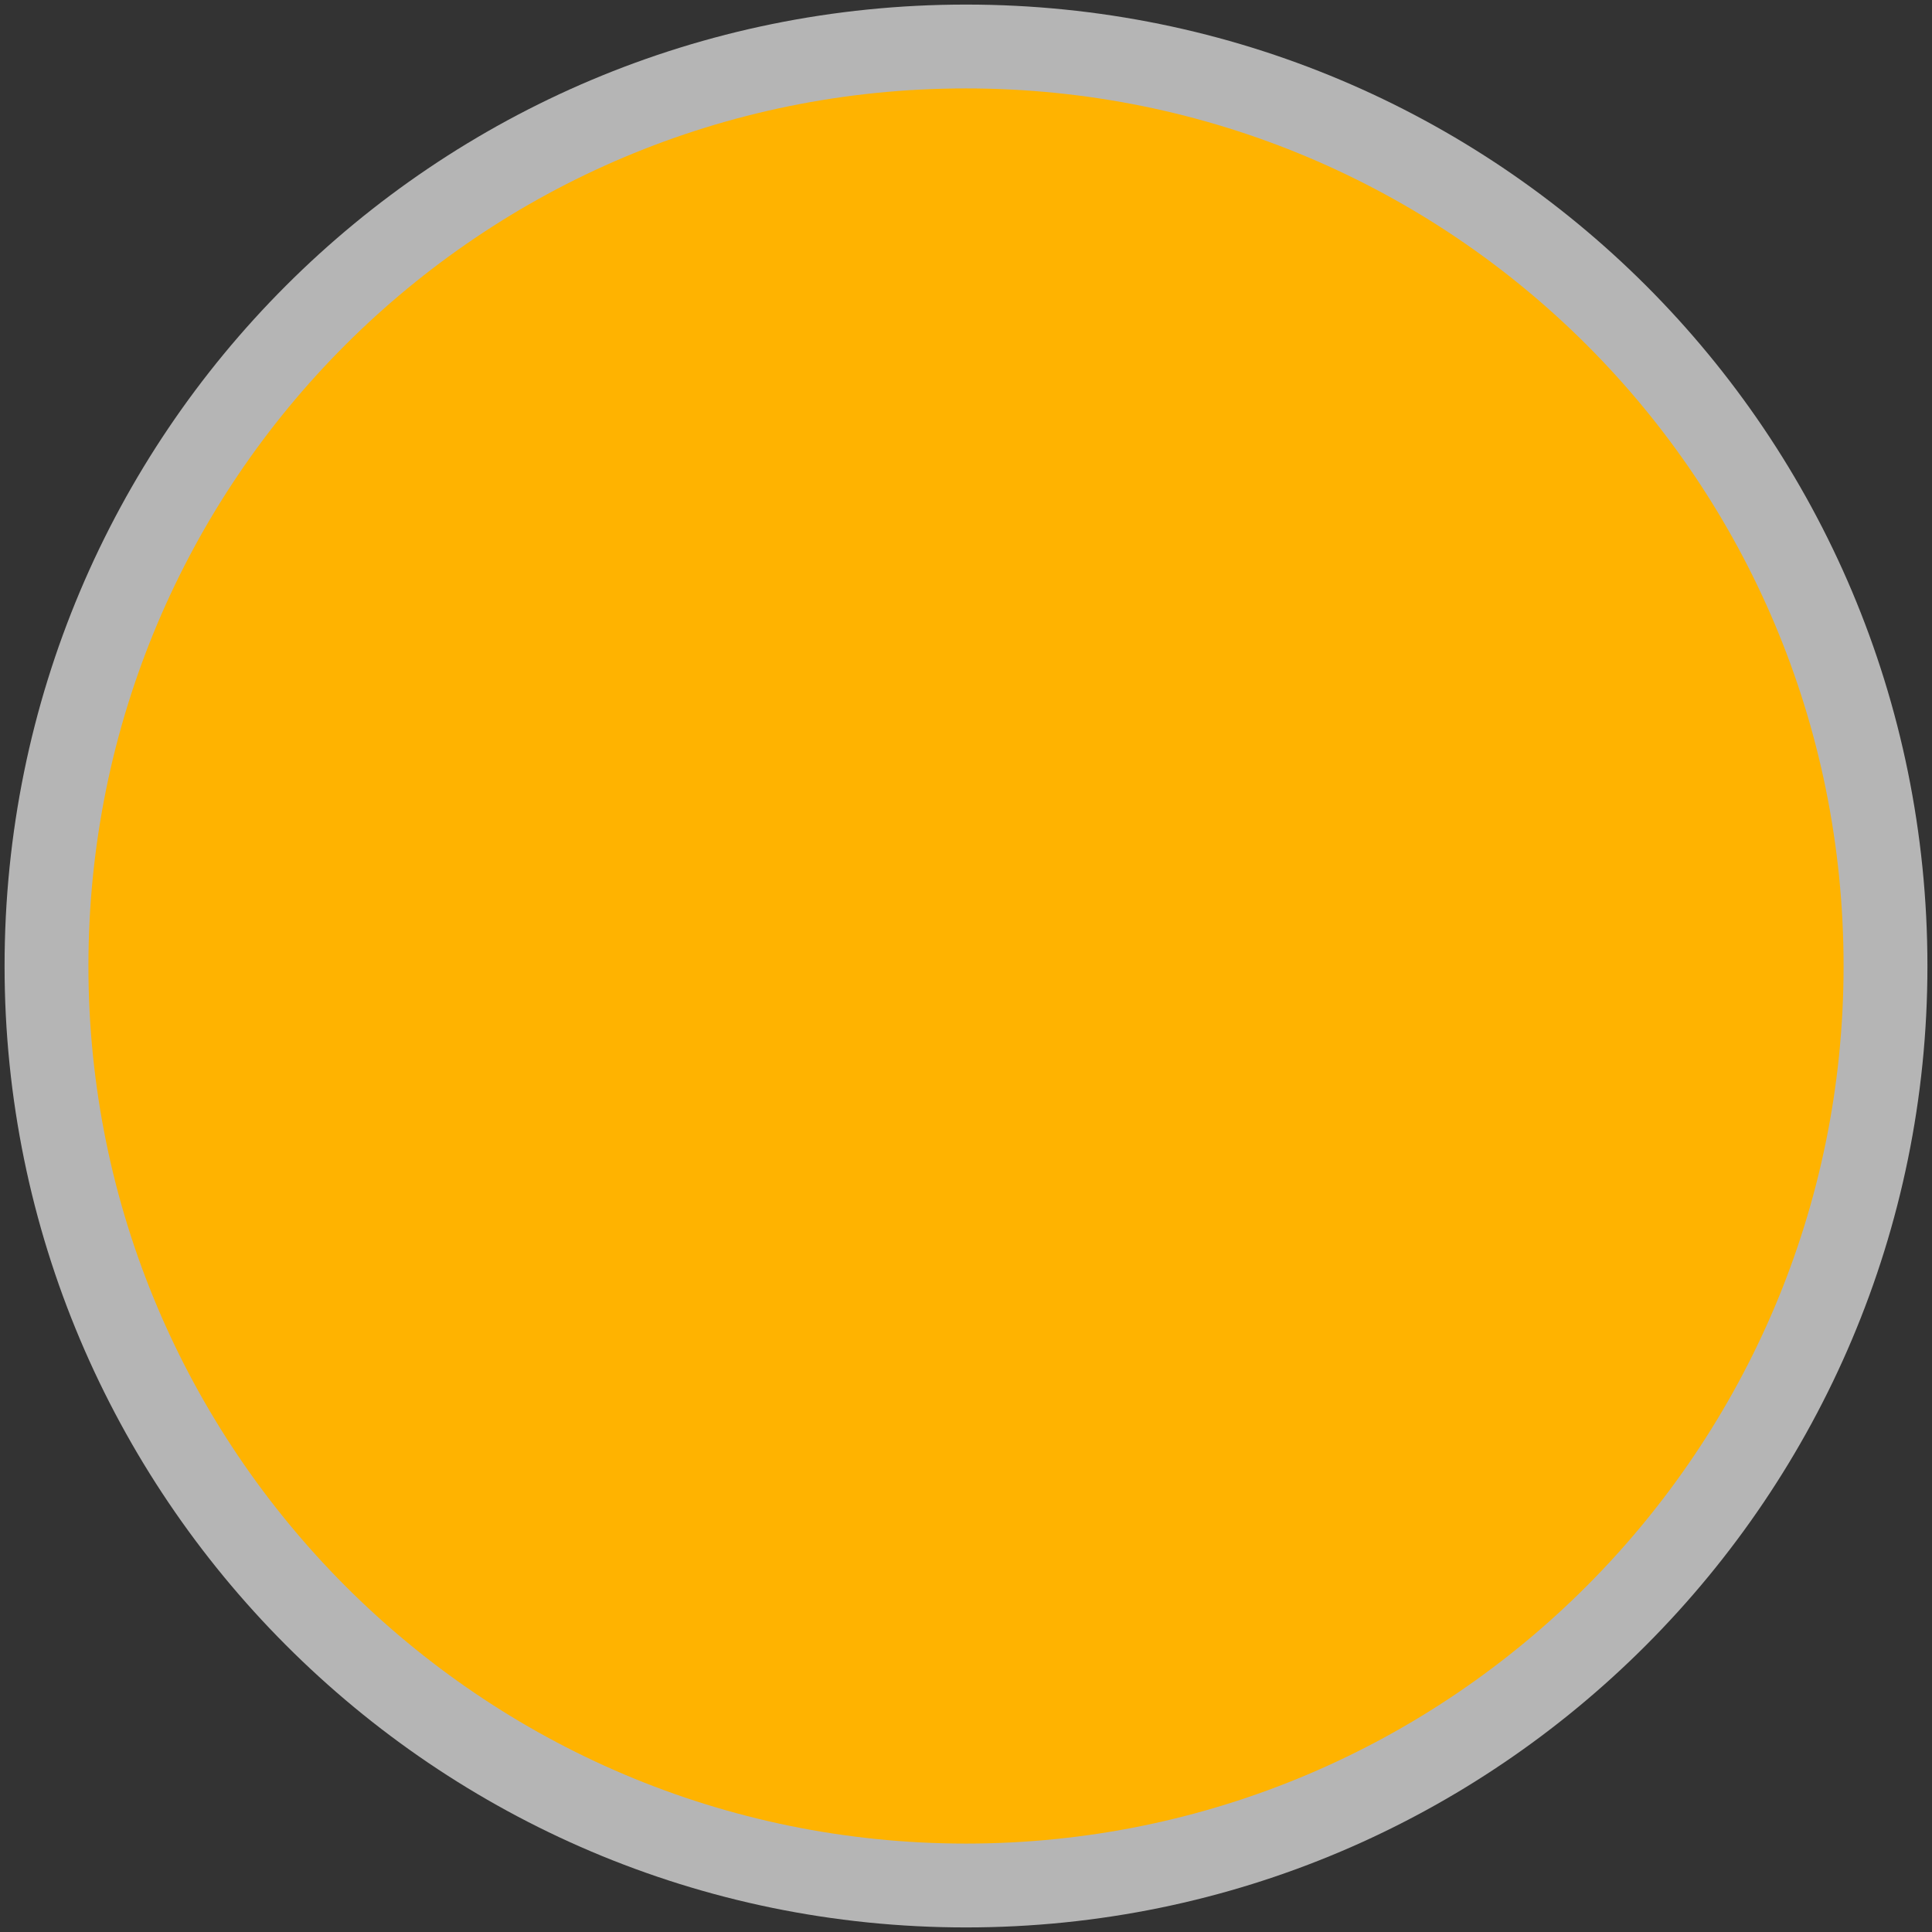 <svg width="30" height="30" viewBox="0 0 30 30" fill="none" xmlns="http://www.w3.org/2000/svg">
<rect x="0" y="0" width="30" height="30" fill="#333333" stroke="none"/>
<path fill-rule="evenodd" clip-rule="evenodd" d="M15 0.071C23.261 0.071 29.929 6.739 29.929 15.001C29.929 23.212 23.261 29.929 15 29.929C6.741 29.929 0.071 23.212 0.071 15.001C0.071 6.739 6.741 0.071 15 0.071V0.071Z" fill="white" fill-opacity="0.637"/>
<path fill-rule="evenodd" clip-rule="evenodd" d="M15 1.373C22.541 1.373 28.627 7.459 28.627 15.001C28.627 22.496 22.541 28.627 15 28.627C7.461 28.627 1.373 22.496 1.373 15.001C1.373 7.459 7.461 1.373 15 1.373V1.373Z" fill="#FFB300"/>
</svg>

